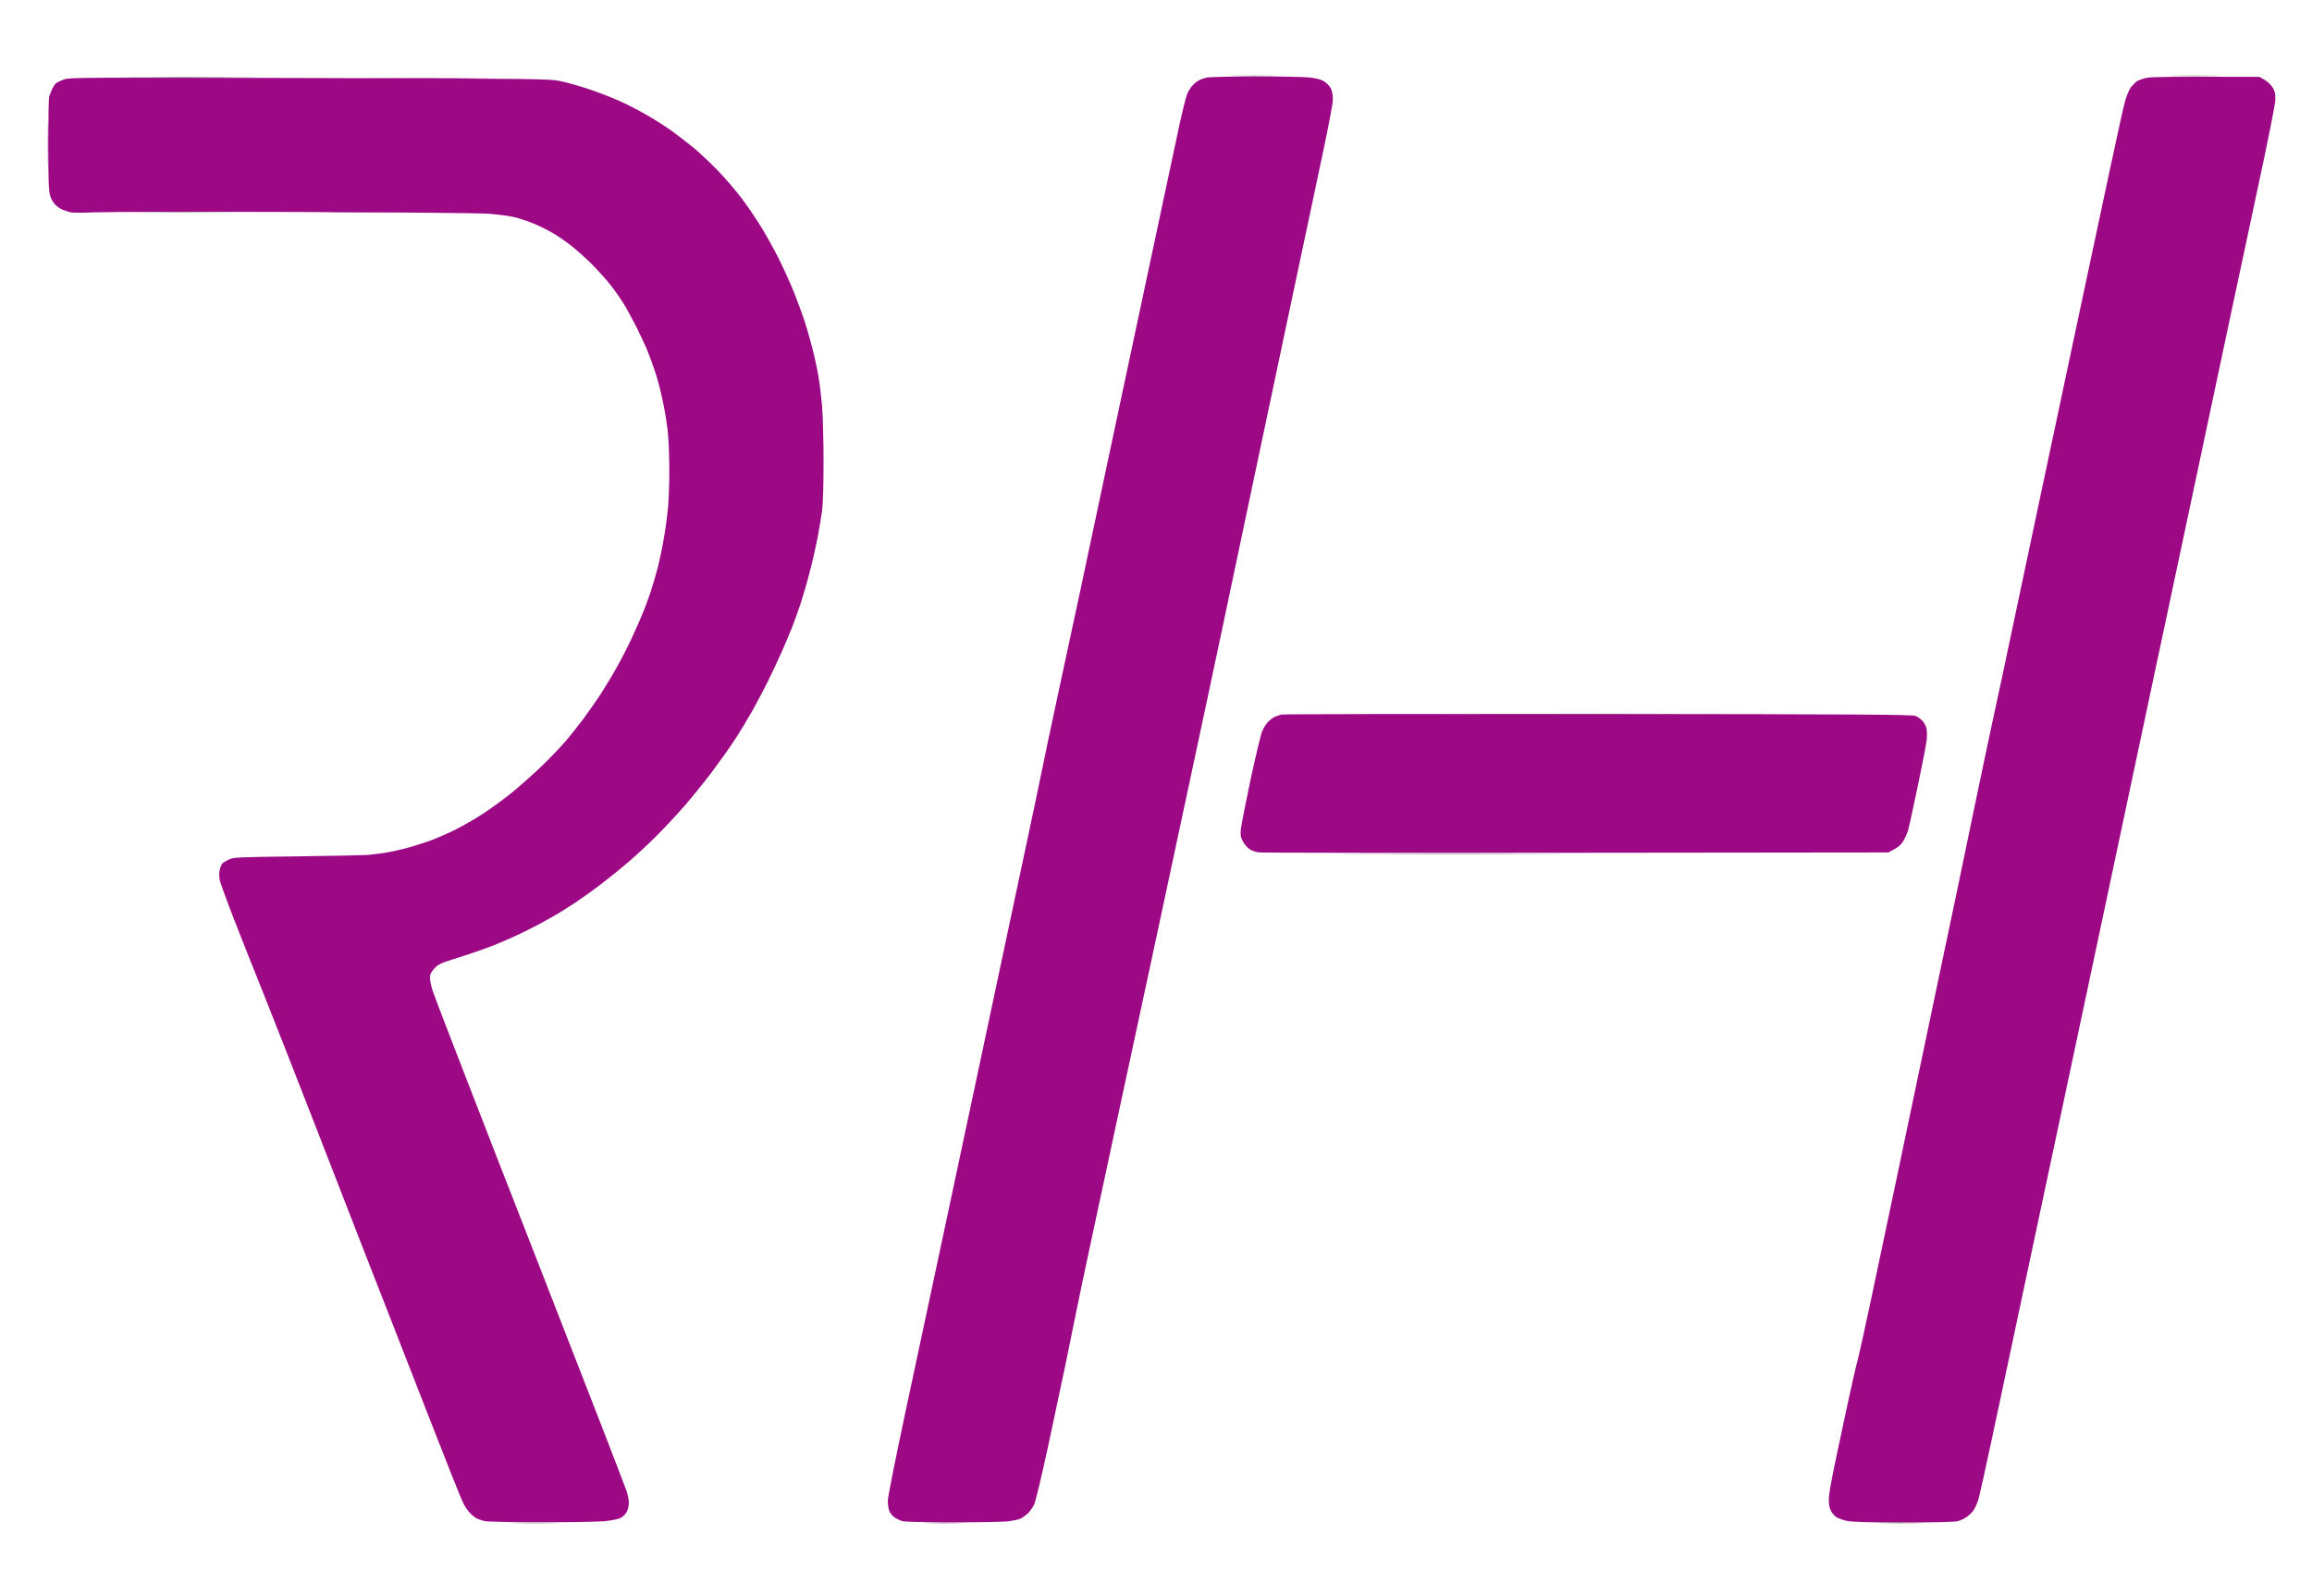 <svg version="1.2" xmlns="http://www.w3.org/2000/svg" viewBox="0 0 2000 1381" width="2000" height="1381"><style>.a{fill:#9d0885}.b{fill:#787878}.c{fill:#525252}.d{fill:#8c0e78}.e{fill:#723268}.f{fill:#6b6b6b}</style><path class="a" d="m1085.5 66.1c20.9 0 42 0.4 47 0.9 6.2 0.7 10.2 1.7 12.7 3.3 2.1 1.2 4.7 3.8 5.8 5.7 1.3 2.4 1.9 5.4 2 9.8 0 4.3-4 25.1-13.1 67.5-7.1 33.6-18 84.6-24 113.2-6.1 28.6-20.2 95.6-31.5 149-11.3 53.4-23.4 110.7-26.9 127.5-3.5 16.8-18.1 85.4-32.5 152.5-14.3 67.1-26.7 125.1-27.6 129-0.8 3.9-15 69.8-31.5 146.5-16.5 76.7-32.1 149.6-34.5 162-2.5 12.4-7 34.2-9.9 48.5-3 14.3-9.8 46-15 70.5-5.3 24.5-10.6 46.7-11.8 49.4-1.2 2.7-3.9 6.4-5.9 8.3-2.1 1.8-5 3.8-6.5 4.4-1.6 0.6-5.9 1.5-9.8 2.1-3.9 0.5-25.5 0.9-48 0.9-28.2-0.1-42.1-0.4-44.5-1.2-1.9-0.7-4.8-2.1-6.4-3.3-1.6-1.1-3.6-3.6-4.3-5.3-0.7-1.8-1.3-5.8-1.3-8.8 0-3.3 6.5-35.8 16.4-82.3 9.1-42.2 35.4-165.8 58.6-274.7 23.2-108.9 46.8-220 52.5-247 5.6-27 10.5-50.4 10.8-52 0.3-1.6 4.7-21.9 9.6-45 5-23.1 13.3-62 18.6-86.5 5.2-24.5 19.2-90.2 31-146 11.9-55.8 28.1-131.9 36-169 7.9-37.1 16.5-77.2 19-89 2.6-11.8 5.5-23.5 6.6-26 1.1-2.5 3.2-5.8 4.7-7.3 1.5-1.6 3.9-3.5 5.5-4.3 1.5-0.8 4.4-1.8 6.5-2.3 2-0.5 20.8-0.9 41.7-1zm869 0.4l4.5 2.6c2.5 1.4 5.6 4.4 6.9 6.5 2 3.2 2.4 5.1 2.4 10.4-0.1 4.3-5.9 33.6-17.3 86.5-9.4 44-20.2 94.6-24 112.5-3.8 17.9-11.6 54.8-17.4 82-5.8 27.2-15.9 74.9-22.5 106-6.6 31.1-17.9 84.2-25.1 118-7.2 33.8-15.8 74.1-19 89.5-3.2 15.4-12.6 59.7-20.9 98.5-8.2 38.8-20 93.9-26 122.5-6.1 28.6-16 75.2-22 103.5-6 28.3-14.2 66.6-18.1 85-3.9 18.4-10.9 51.3-15.5 73-4.6 21.7-12.7 59.7-18 84.5-5.2 24.7-10.3 47.2-11.1 50-0.9 2.7-2.6 6.6-3.8 8.5-1.1 1.9-3.9 4.7-6.1 6.3-2.2 1.5-5.8 3.3-8 3.8-2.5 0.7-20 1.1-46.5 1.1-31.1 0-44.2-0.4-49-1.3-3.6-0.7-7.8-2.3-9.5-3.4-1.7-1.1-3.8-3.6-4.7-5.5-1.2-2.2-1.8-5.8-1.8-9.8 0-3.7 2.2-16.4 5.5-32 3-14.1 7.9-37.2 10.9-51.2 3-14 7-31.6 9-39 2-7.4 17.1-78.1 33.6-157 16.5-78.9 32.8-156.3 36.1-172 3.3-15.7 8.6-41.1 11.9-56.5 3.3-15.4 11.1-53.2 17.5-84 6.4-30.8 14.3-68.4 17.6-83.5 3.3-15.1 11.2-51.8 17.4-81.5 6.3-29.7 16.1-76.3 21.9-103.5 5.8-27.2 16.6-78.3 24.1-113.5 7.5-35.2 16.5-77.5 20-94 3.5-16.5 11.4-53.4 17.5-82 6.1-28.6 12-55.6 13.3-60 1.2-4.4 3.4-9.7 4.9-11.8 1.6-2 4-4.5 5.5-5.5 1.5-0.9 5.2-2.2 8.3-2.9 3.9-0.8 19.1-1.1 97.5-0.8zm-1687 1c201.5 0.6 207.3 0.7 217 2.6 5.5 1.1 16.5 4.2 24.5 6.9 8 2.6 20.1 7.3 27 10.4 6.9 3.1 17.9 8.8 24.5 12.7 6.6 3.8 15.9 9.8 20.7 13.2 4.7 3.4 13 9.9 18.5 14.3 5.4 4.5 15 13.5 21.3 20 6.3 6.6 15.8 17.6 21 24.5 5.2 7 13.3 18.9 17.8 26.5 4.6 7.7 11.5 20.2 15.2 27.9 3.8 7.7 9.2 19.8 12.1 27 2.8 7.1 6.6 17.5 8.5 23 1.8 5.5 4.9 16.1 6.8 23.5 2 7.4 4.4 18.7 5.5 25 1.1 6.3 2.5 18 3.2 26 0.7 8 1.3 29.4 1.3 47.5 0 21.5-0.4 36.5-1.2 43-0.8 5.5-2.5 15.9-3.8 23-1.4 7.1-4.3 20.2-6.6 29-2.2 8.8-5.8 21.3-7.9 27.7-2.2 6.5-5.5 16-7.5 21-2 5.1-6.3 15.2-9.4 22.3-3.2 7.1-8.6 18.6-12 25.5-3.4 6.9-9.4 18.1-13.2 25-3.9 6.9-10.8 18.4-15.5 25.5-4.7 7.1-13.9 20-20.3 28.5-6.5 8.5-16.9 21.4-23.1 28.5-6.2 7.1-16.9 18.6-23.8 25.5-6.9 6.9-18 17.2-24.6 22.9-6.6 5.6-17.2 14.2-23.5 19-6.3 4.8-16.2 11.9-22 15.8-5.8 3.9-15.4 9.9-21.5 13.3-6.1 3.5-17.3 9.4-25 13.1-7.7 3.7-19.2 8.7-25.5 11.2-6.3 2.4-19.4 7-29 10-16.2 5.1-17.8 5.8-21.3 9.6-3 3.4-3.7 4.8-3.7 8.3 0 2.4 1.1 7.4 2.4 11.3 1.3 3.9 6.8 18.2 12.1 32 5.3 13.7 13 33.5 17 44 4 10.5 16.2 41.7 27 69.5 10.9 27.8 23.6 60.6 28.5 73 4.8 12.4 16.7 43 26.5 68 9.7 25 26 66.9 36.2 93 10.1 26.1 19.3 50.1 20.4 53.2 1 3.2 1.9 7.7 1.9 10 0 2.4-0.8 5.8-1.8 7.7-0.9 1.9-3.3 4.3-5.2 5.3-2.2 1.1-7.5 2.2-14 2.9-5.8 0.5-30.5 1-55 0.9-25.8 0-46.3-0.4-48.8-1-2.3-0.6-5.4-1.6-7-2.4-1.5-0.8-4.1-2.9-5.8-4.8-1.8-1.8-4.2-5.3-5.4-7.8-1.3-2.5-6.5-15.3-11.7-28.5-5.2-13.2-14.6-37-20.8-53-6.2-16-16.9-43.4-23.8-61-6.9-17.6-20.2-51.8-29.7-76-9.4-24.2-29.7-76.4-45.1-116-15.4-39.6-34.2-87.5-41.8-106.5-7.7-19-19.2-48-25.6-64.5-6.4-16.5-12.1-32-12.5-34.5-0.5-2.6-0.5-6.2 0.1-8.5 0.5-2.2 1.5-4.6 2.2-5.4 0.6-0.8 3.2-2.3 5.7-3.5 4.3-1.9 6.9-2.1 59.5-2.7 30.2-0.4 57.9-1 61.5-1.3 3.6-0.4 9.6-1.2 13.5-1.7 3.9-0.6 11.5-2.2 17-3.6 5.5-1.4 14.9-4.3 21-6.4 6.1-2.2 16.4-6.6 23-9.9 6.6-3.3 17.4-9.5 24-13.8 6.6-4.3 17.9-12.5 25-18.2 7.1-5.8 19-16.3 26.4-23.5 7.3-7.1 16.6-16.8 20.6-21.5 3.9-4.7 10.6-13 14.7-18.5 4.1-5.5 10.9-15.2 15.1-21.5 4.1-6.3 10.8-17.4 14.7-24.5 4-7.1 10-18.9 13.2-26 3.3-7.1 7.4-16.4 9-20.5 1.7-4.1 4.6-12 6.5-17.5 1.8-5.5 4.7-15.2 6.3-21.5 1.6-6.3 4.1-18 5.4-26 1.4-8 2.9-19.7 3.5-26 0.6-6.3 1.1-20.5 1.1-31.5 0-11-0.5-25.2-1.1-31.5-0.5-6.3-2.3-18.1-4-26.3-1.6-8.1-4.5-19.8-6.5-26-2-6.1-5.2-15-7.1-19.7-1.9-4.7-6.3-14.1-9.7-21-3.5-6.9-8.8-16.6-11.9-21.5-3-4.9-9.1-13.3-13.5-18.5-4.4-5.2-11.5-12.9-15.8-17-4.4-4.2-11.3-10.3-15.4-13.5-4.1-3.3-11.1-8.1-15.5-10.7-4.4-2.6-11.8-6.3-16.5-8.2-4.7-2-12.1-4.5-16.5-5.6-4.5-1.1-14.6-2.5-23-3.1-8.8-0.6-78.6-1.2-169-1.5-84.7-0.3-162.1-0.1-172.1 0.3-10.2 0.5-19.3 0.4-21-0.1-1.6-0.5-4.3-1.4-5.9-2-1.7-0.6-4.5-2.4-6.3-4.1-2.2-2-3.8-4.8-4.9-8.5-1.2-4.5-1.5-12.3-1.5-44.5 0-21.5 0.3-39.9 0.7-41 0.4-1.1 1.4-3.7 2.3-5.9 1-2.1 2.5-4.6 3.6-5.5 1-0.9 4.2-2.4 7-3.4 4.9-1.7 14.9-1.7 212.1-1.2z"/><path class="b" d="m1084 65.4c17.9 0 25.1 0.2 16 0.3-9.1 0.2-23.7 0.2-32.5 0-8.8-0.1-1.4-0.3 16.5-0.3zm814 0c19 0 26.8 0.2 17.5 0.3-9.3 0.2-24.9 0.2-34.5 0-9.6-0.1-2-0.3 17-0.3zm-1738 118.1c39.3 0 55.3 0.1 35.5 0.2-19.8 0.2-52 0.2-71.5 0-19.5-0.1-3.3-0.2 36-0.2z"/><path class="c" d="m163.5 66.5c53.9 0 75.7 0.1 48.5 0.2-27.2 0.2-71.3 0.2-98 0-26.7-0.1-4.4-0.2 49.5-0.2zm299 1251c19.3 0 26.9 0.1 17 0.2-9.9 0.2-25.6 0.2-35 0-9.4-0.1-1.3-0.3 18-0.2zm1181.5-0.1c18.4 0 26.1 0.2 17 0.3-9.1 0.2-24.2 0.2-33.5 0-9.3-0.1-1.9-0.3 16.5-0.3z"/><path class="d" d="m369 67.5c50.3 0 70.8 0.1 45.5 0.2-25.3 0.2-66.5 0.2-91.5 0-25-0.1-4.3-0.2 46-0.2zm-327.3 40.5c0.2 8.5 0.2 22.9 0 32-0.1 9.1-0.3 2.1-0.3-15.5 0-17.6 0.2-25 0.3-16.5zm268.3 75.5c26.1 0 36.7 0.1 23.5 0.2-13.2 0.2-34.6 0.2-47.5 0-12.9-0.1-2.1-0.2 24-0.2z"/><path class="e" d="m817 1317.4c15.7 0 22 0.2 14 0.3-8 0.2-20.8 0.2-28.5 0-7.7-0.1-1.2-0.3 14.5-0.3z"/><path class="a" d="m1382.8 617.7c229.1 0.2 271.2 0.5 274.2 1.7 1.9 0.7 4.7 2.8 6.3 4.5 1.5 1.7 3 4.8 3.3 6.8 0.4 2.1 0.4 6.3 0.1 9.3-0.2 3-3.7 20.8-7.6 39.5-3.9 18.7-7.7 36.2-8.5 39-0.9 2.7-2.8 7-4.4 9.5-1.9 3.1-4.3 5.3-12.7 9.5l-269.5 0.3c-148.2 0.2-271.7 0-274.5-0.3-2.7-0.2-6.6-1.5-8.5-2.8-1.9-1.2-4.5-4.2-5.8-6.7-2-3.7-2.3-5.5-1.8-10.5 0.3-3.3 4.1-22.7 8.4-43 4.4-20.4 8.9-39.3 10.1-42 1.2-2.8 3.4-6.3 4.9-7.8 1.5-1.6 3.9-3.5 5.5-4.3 1.5-0.8 4.3-1.7 6.2-2.2 2-0.4 125.4-0.6 274.3-0.5z"/><path class="b" d="m1391 617.5c128.4 0 180.8 0.1 116.5 0.2-64.3 0.2-169.4 0.2-233.5 0-64.1-0.1-11.4-0.2 117-0.2z"/><path class="f" d="m1254.5 738.5c86.3 0 121.9 0.1 79 0.2-42.9 0.2-113.5 0.2-157 0-43.5-0.1-8.3-0.2 78-0.2z"/></svg>